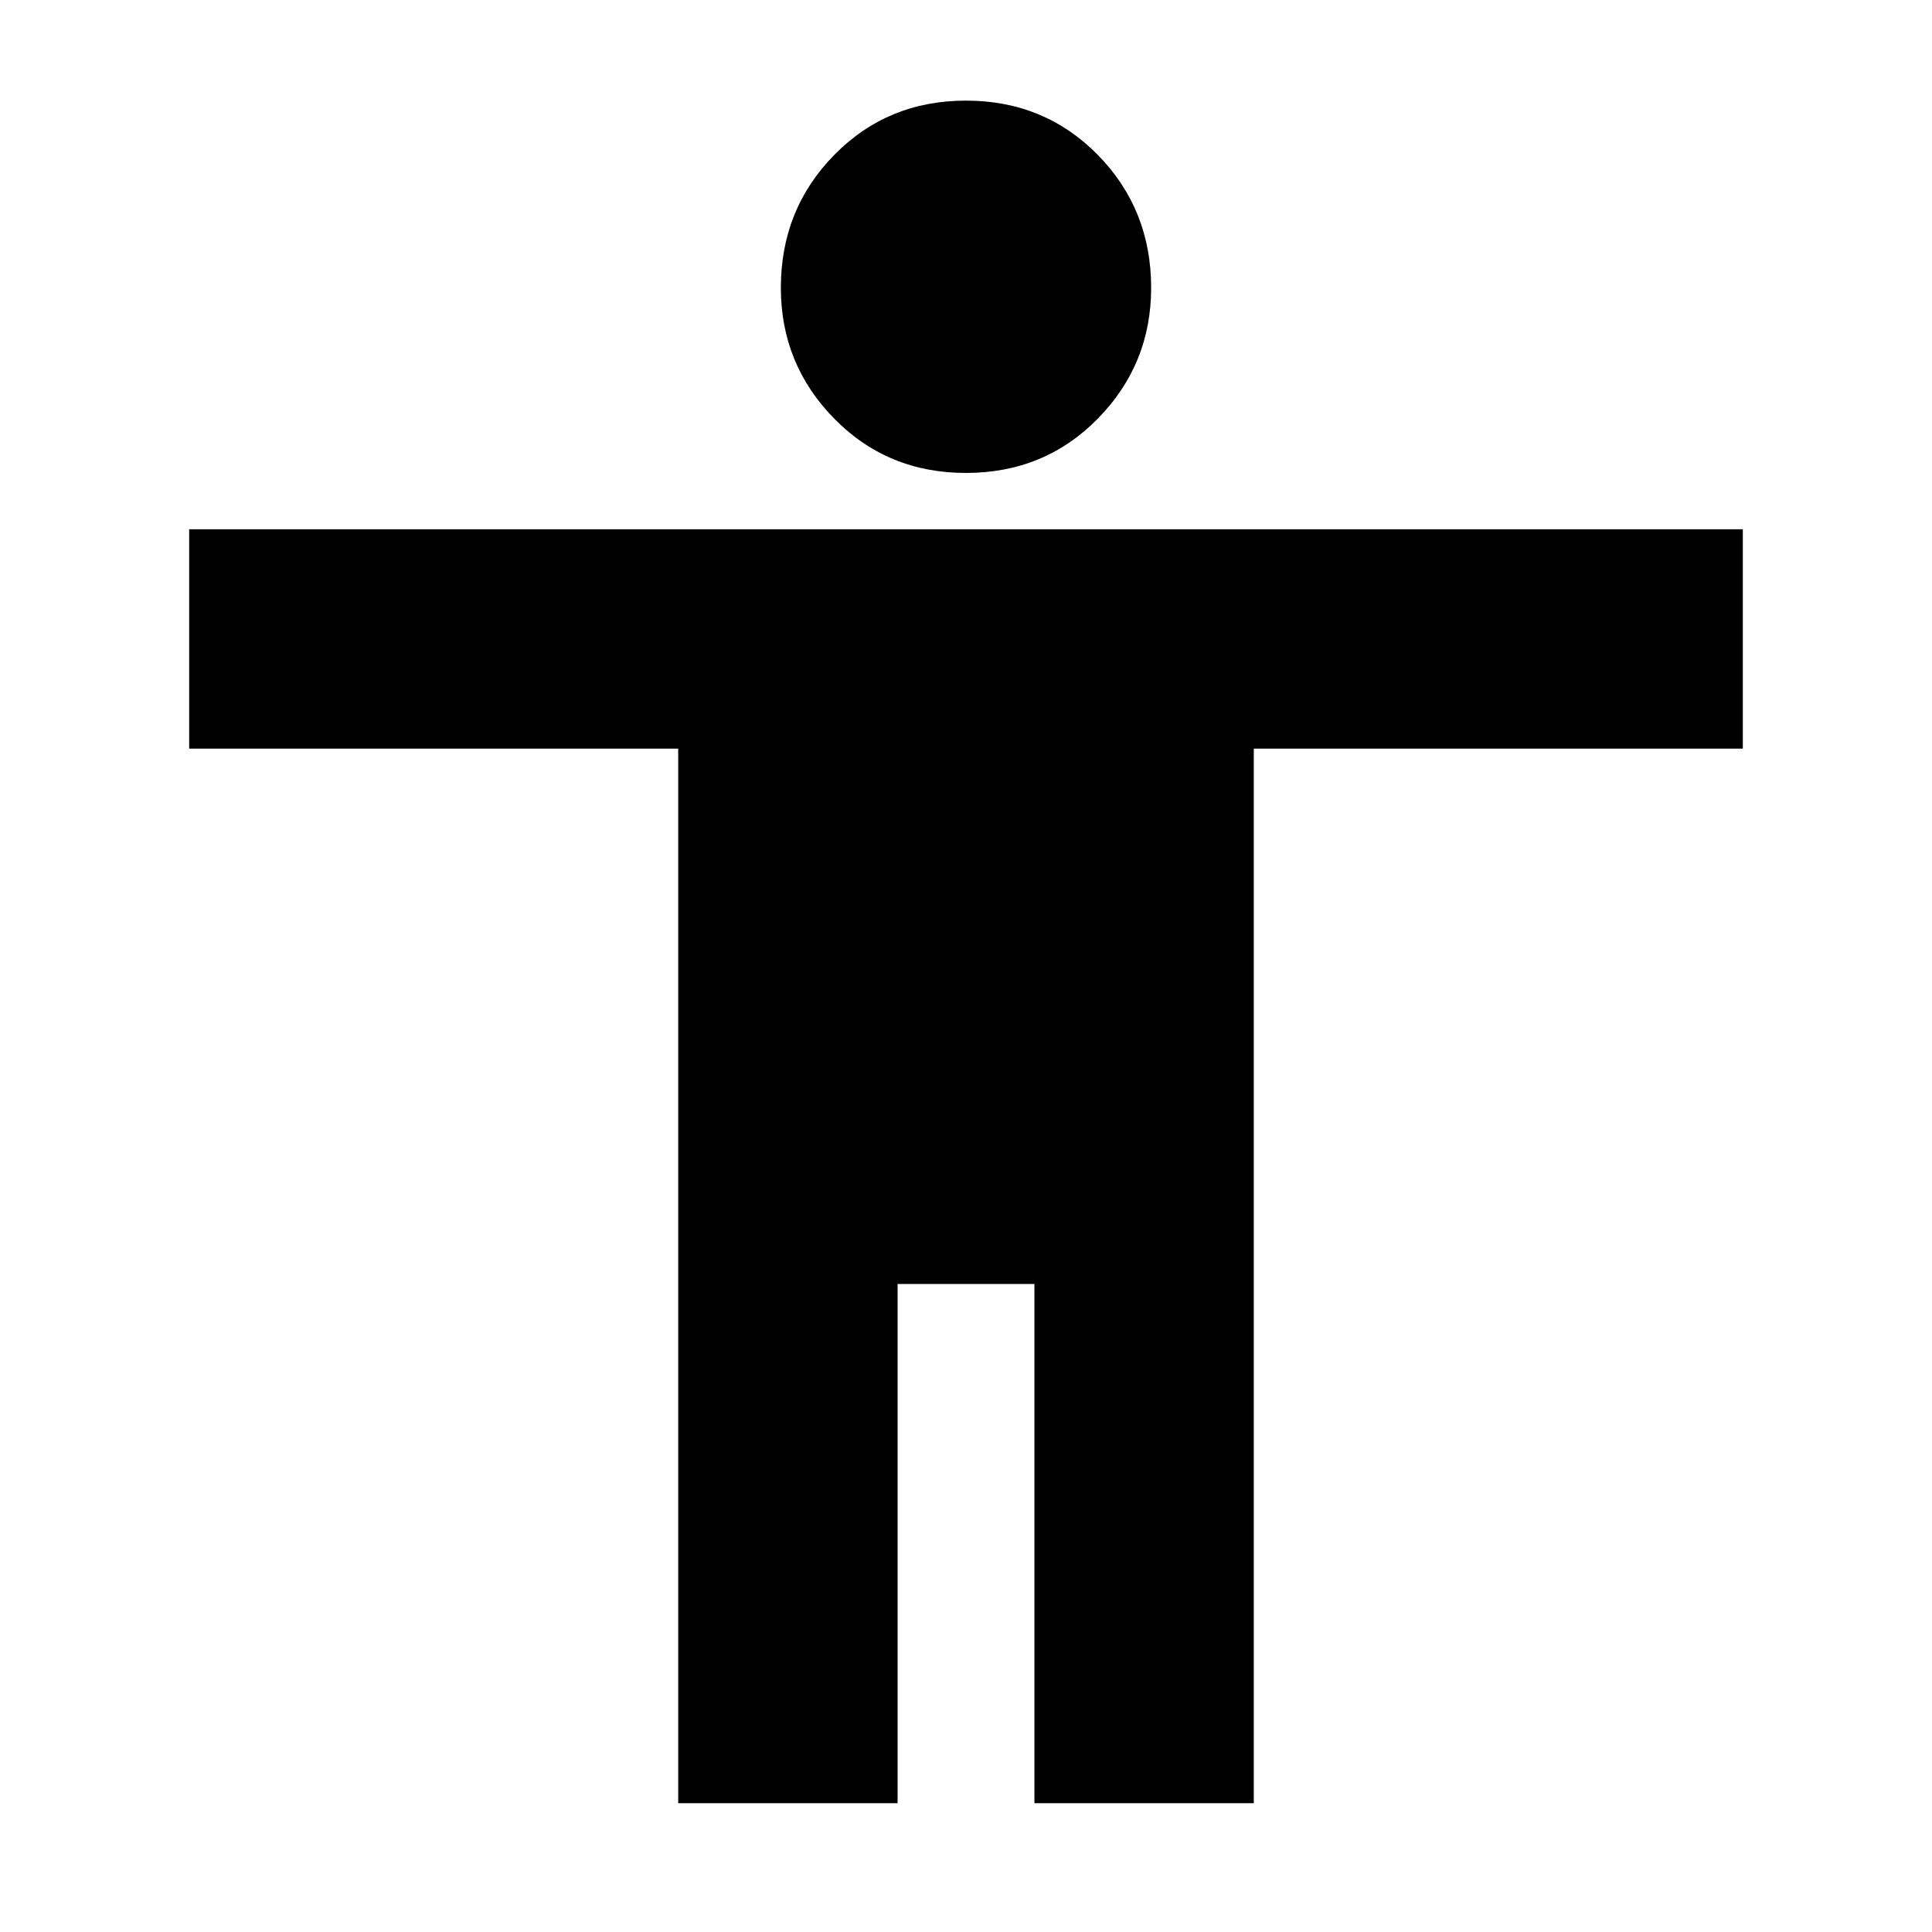 <svg xmlns="http://www.w3.org/2000/svg" height="24" width="24"><path d="M12 5.875q-.975 0-1.637-.675Q9.7 4.525 9.7 3.575q0-.975.663-1.65.662-.675 1.637-.675t1.638.675q.662.675.662 1.65 0 .95-.662 1.625-.663.675-1.638.675ZM8.425 22.4V9.3H2.35V6.575h19.3V9.3h-6.075v13.1H12.85v-6.45h-1.7v6.45Z"/></svg>